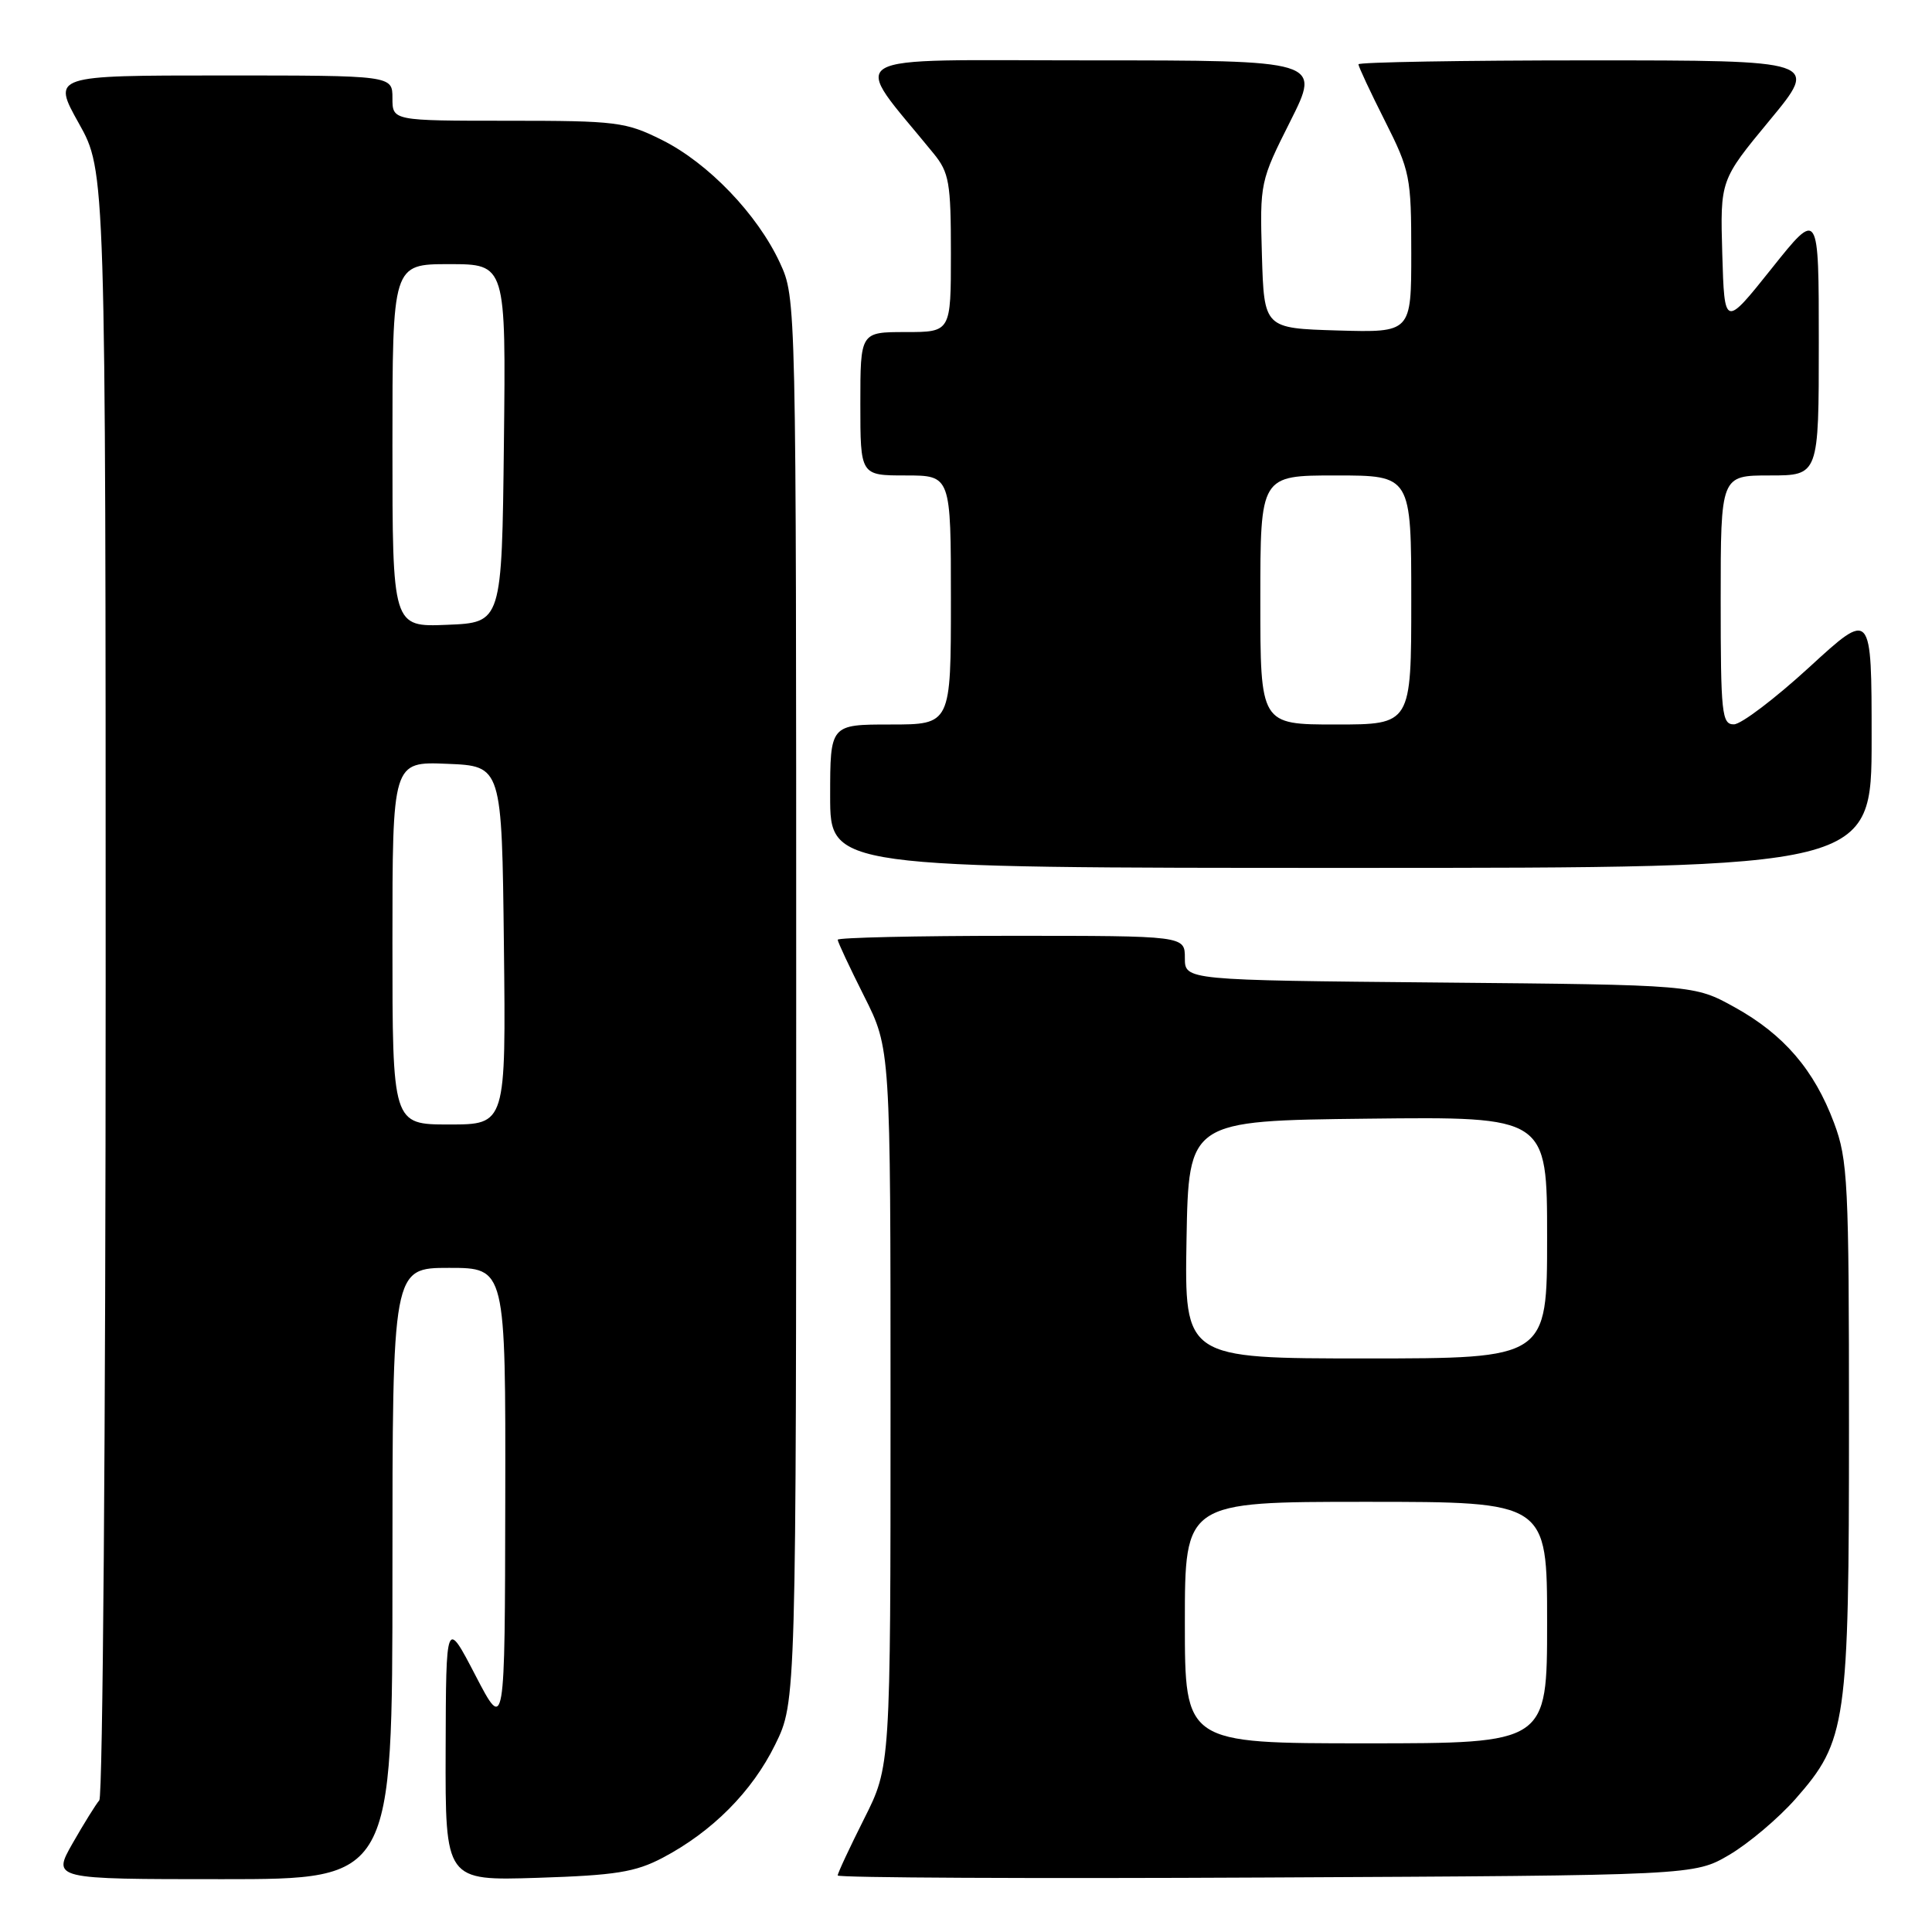 <?xml version="1.0" encoding="UTF-8" standalone="no"?>
<!DOCTYPE svg PUBLIC "-//W3C//DTD SVG 1.1//EN" "http://www.w3.org/Graphics/SVG/1.1/DTD/svg11.dtd" >
<svg xmlns="http://www.w3.org/2000/svg" xmlns:xlink="http://www.w3.org/1999/xlink" version="1.1" viewBox="0 0 256 256">
 <g >
 <path fill="currentColor"
d=" M 52.00 208.50 C 52.00 168.00 52.00 168.00 59.50 168.00 C 67.00 168.00 67.00 168.00 66.95 198.75 C 66.90 229.50 66.90 229.50 63.00 222.00 C 59.10 214.50 59.10 214.50 59.05 231.85 C 59.00 249.21 59.00 249.21 71.25 248.82 C 81.55 248.49 84.18 248.07 87.80 246.17 C 94.37 242.71 99.66 237.40 102.72 231.16 C 105.50 225.50 105.50 225.50 105.50 132.50 C 105.50 39.50 105.50 39.50 103.34 34.82 C 100.37 28.40 93.84 21.60 87.72 18.55 C 82.91 16.15 81.70 16.00 67.30 16.00 C 52.00 16.00 52.00 16.00 52.00 13.00 C 52.00 10.00 52.00 10.00 29.45 10.00 C 6.90 10.00 6.90 10.00 10.45 16.35 C 14.00 22.69 14.00 22.69 14.00 130.15 C 14.00 189.25 13.62 238.03 13.16 238.55 C 12.71 239.07 11.11 241.64 9.62 244.25 C 6.92 249.00 6.92 249.00 29.46 249.00 C 52.00 249.00 52.00 249.00 52.00 208.50 Z  M 229.15 245.77 C 231.71 244.26 235.65 240.93 237.91 238.37 C 244.69 230.66 245.00 228.49 245.00 188.86 C 245.00 156.64 244.85 153.68 243.02 148.79 C 240.39 141.76 236.36 137.07 229.86 133.47 C 224.50 130.50 224.50 130.50 190.75 130.19 C 157.00 129.88 157.00 129.88 157.00 126.94 C 157.00 124.00 157.00 124.00 134.00 124.00 C 121.35 124.00 111.00 124.24 111.00 124.52 C 111.00 124.81 112.58 128.18 114.50 132.00 C 118.00 138.95 118.00 138.95 118.00 186.50 C 118.00 234.05 118.00 234.05 114.50 241.00 C 112.58 244.82 111.00 248.20 111.00 248.51 C 111.00 248.81 136.54 248.94 167.75 248.78 C 224.50 248.50 224.50 248.50 229.15 245.77 Z  M 248.00 97.91 C 248.00 80.83 248.00 80.83 239.75 88.40 C 235.21 92.56 230.71 95.98 229.75 95.98 C 228.15 96.00 228.00 94.55 228.00 79.50 C 228.00 63.00 228.00 63.00 234.50 63.00 C 241.00 63.00 241.00 63.00 241.00 45.37 C 241.00 27.74 241.00 27.74 234.75 35.58 C 228.50 43.41 228.50 43.41 228.21 33.64 C 227.93 23.87 227.93 23.87 234.49 15.94 C 241.06 8.00 241.06 8.00 210.53 8.00 C 193.74 8.00 180.00 8.24 180.00 8.52 C 180.00 8.81 181.57 12.18 183.50 16.00 C 186.84 22.63 187.00 23.43 187.00 33.51 C 187.00 44.07 187.00 44.07 177.25 43.79 C 167.50 43.50 167.50 43.50 167.21 33.80 C 166.93 24.21 166.98 24.00 170.98 16.05 C 175.02 8.00 175.02 8.00 144.39 8.00 C 110.48 8.00 112.62 6.72 123.70 20.33 C 125.77 22.87 126.00 24.18 126.00 33.58 C 126.00 44.00 126.00 44.00 120.00 44.00 C 114.00 44.00 114.00 44.00 114.00 53.50 C 114.00 63.00 114.00 63.00 120.00 63.00 C 126.00 63.00 126.00 63.00 126.00 79.50 C 126.00 96.00 126.00 96.00 118.00 96.00 C 110.00 96.00 110.00 96.00 110.00 105.50 C 110.00 115.00 110.00 115.00 179.00 115.00 C 248.00 115.00 248.00 115.00 248.00 97.91 Z  M 52.00 124.96 C 52.00 100.91 52.00 100.91 59.25 101.21 C 66.50 101.50 66.50 101.50 66.77 125.25 C 67.04 149.00 67.04 149.00 59.52 149.00 C 52.00 149.00 52.00 149.00 52.00 124.96 Z  M 52.00 59.04 C 52.00 35.00 52.00 35.00 59.52 35.00 C 67.04 35.00 67.04 35.00 66.77 58.75 C 66.50 82.50 66.50 82.50 59.25 82.79 C 52.00 83.09 52.00 83.09 52.00 59.04 Z  M 157.00 215.00 C 157.00 199.00 157.00 199.00 181.00 199.00 C 205.00 199.00 205.00 199.00 205.00 215.00 C 205.00 231.00 205.00 231.00 181.00 231.00 C 157.00 231.00 157.00 231.00 157.00 215.00 Z  M 157.22 164.25 C 157.50 148.50 157.50 148.50 181.25 148.23 C 205.00 147.96 205.00 147.96 205.00 163.98 C 205.00 180.00 205.00 180.00 180.97 180.00 C 156.95 180.00 156.95 180.00 157.22 164.25 Z  M 167.00 79.50 C 167.00 63.00 167.00 63.00 177.00 63.00 C 187.00 63.00 187.00 63.00 187.00 79.50 C 187.00 96.00 187.00 96.00 177.00 96.00 C 167.00 96.00 167.00 96.00 167.00 79.50 Z "/>
</g>
</svg>